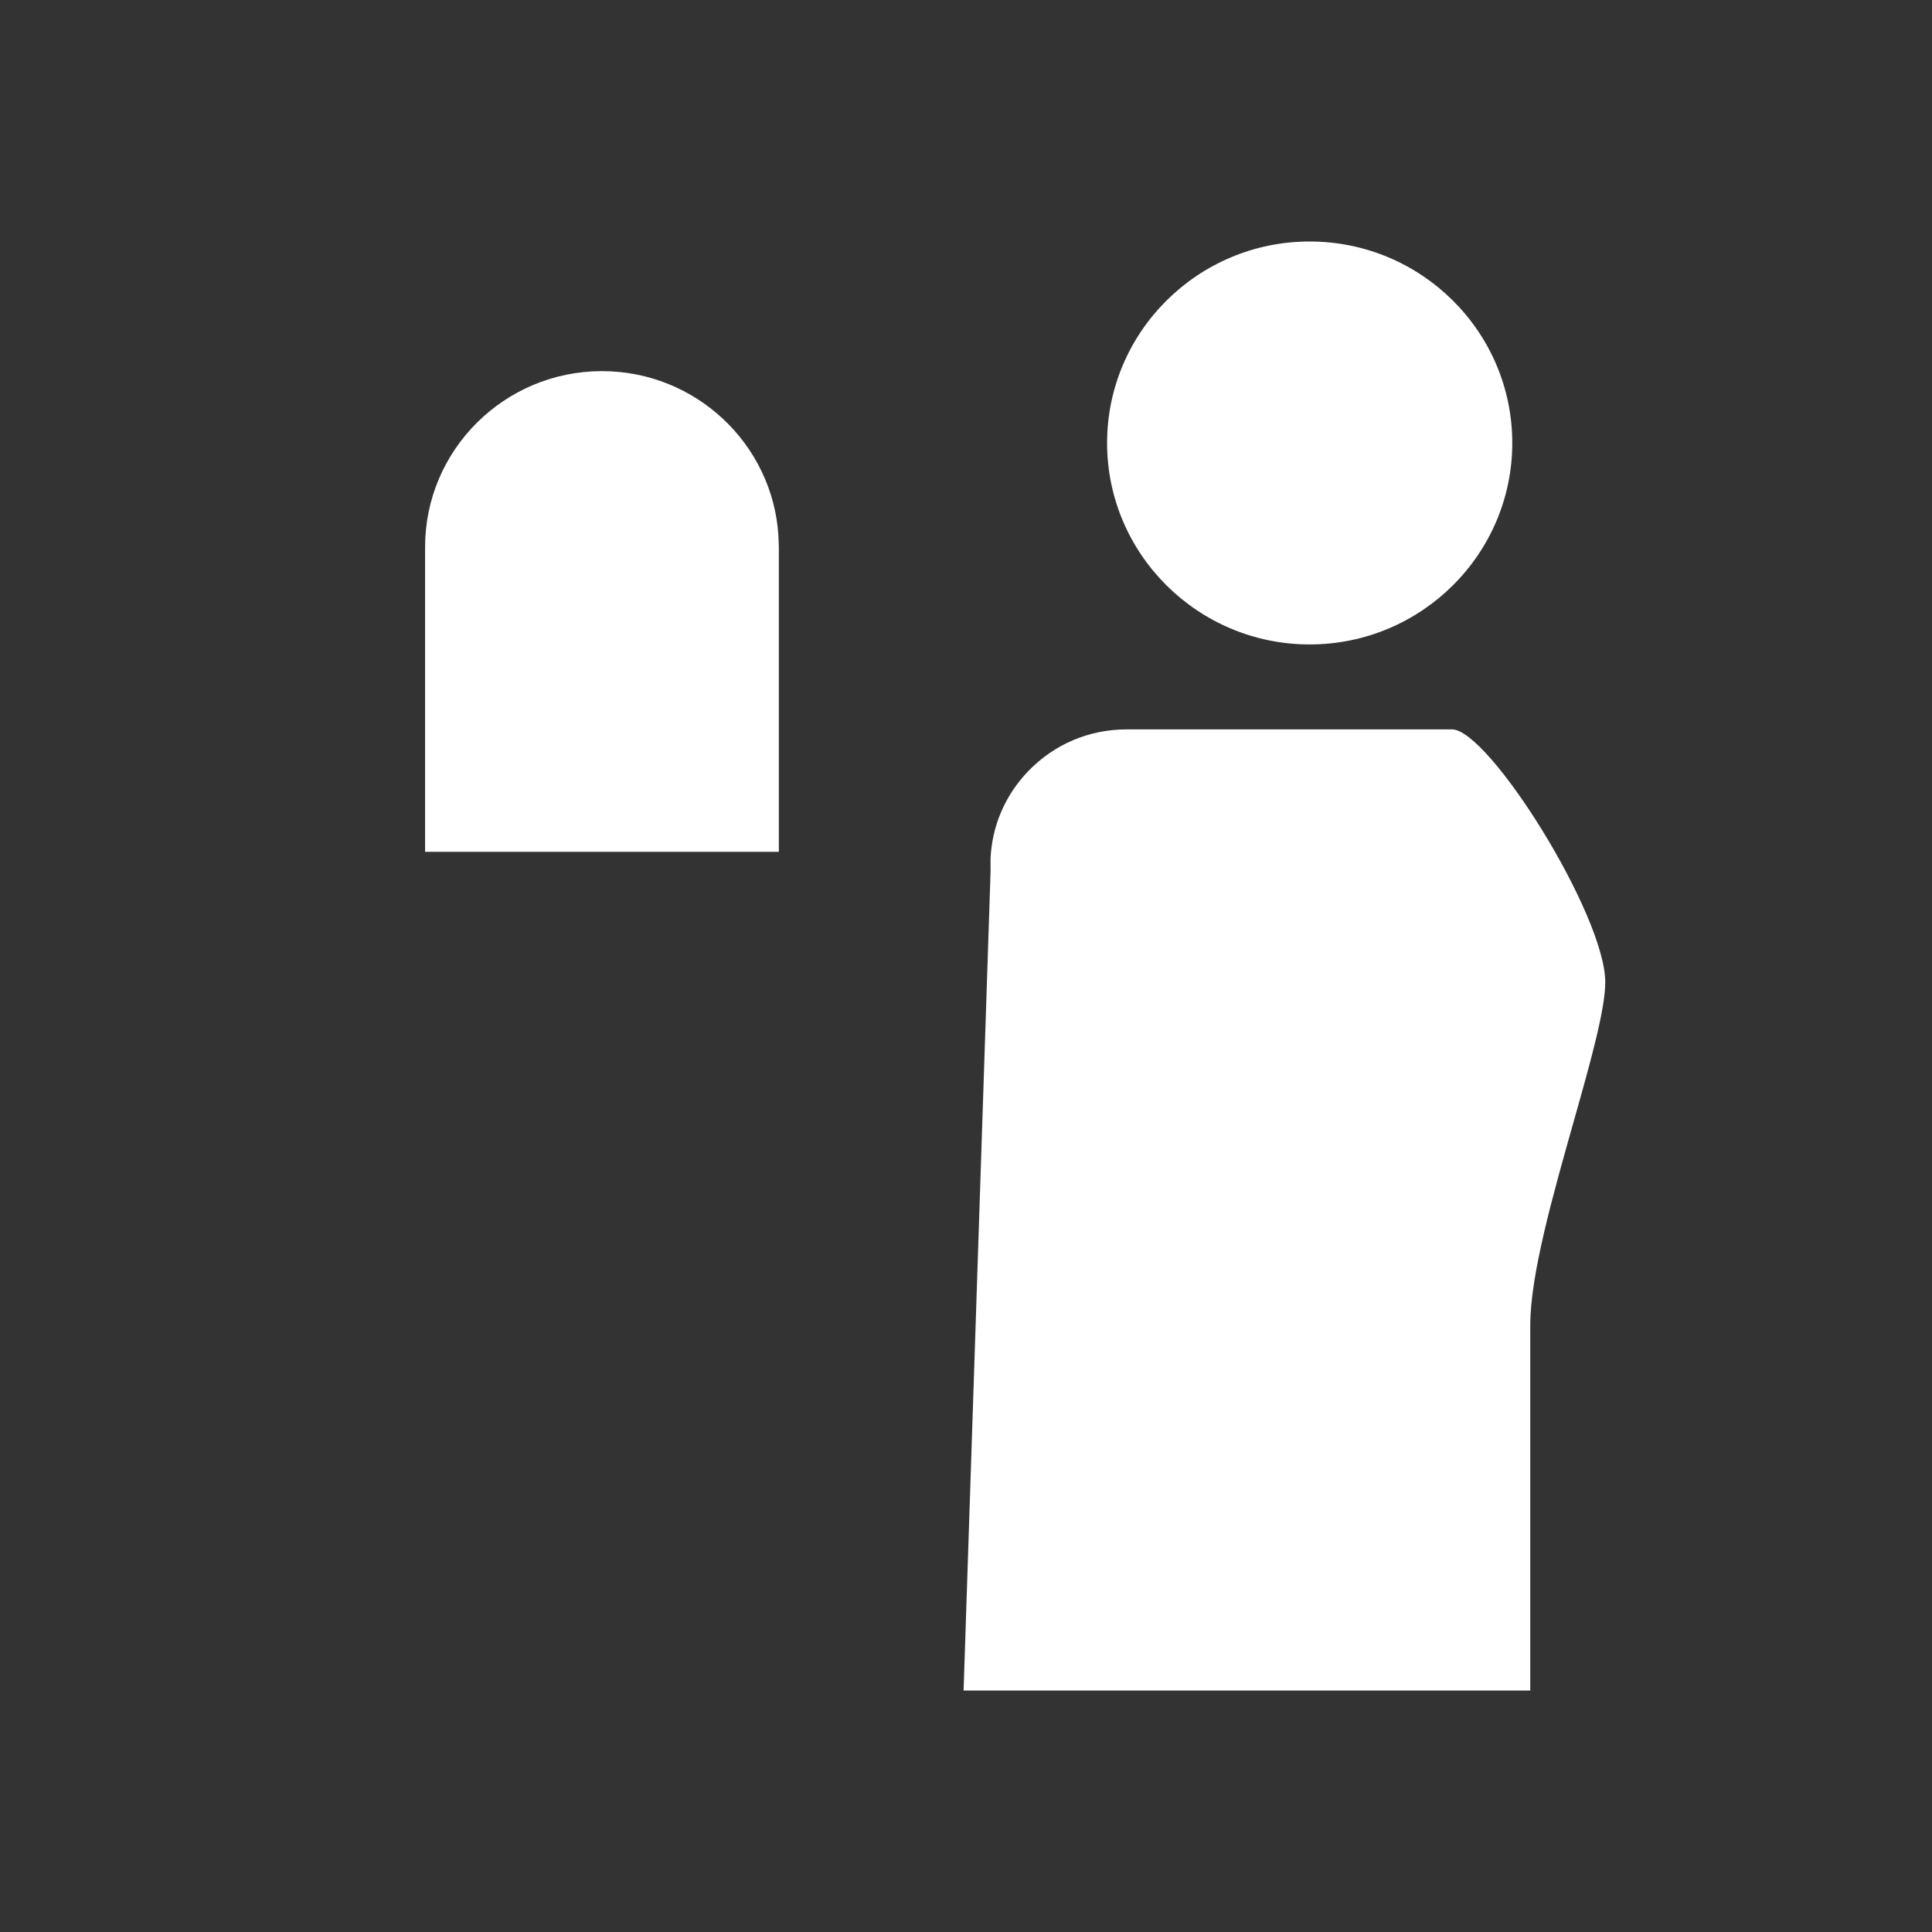 <svg width="32" height="32" viewBox="0 0 32 32" fill="none" xmlns="http://www.w3.org/2000/svg">
<rect x="0" y="0" width="32" height="32" fill="#333333" stroke="none"/>
<path fill-rule="evenodd" clip-rule="evenodd" d="M25.048 7.337C25.048 5.497 23.543 4 21.692 4C19.842 4 18.337 5.497 18.337 7.337C18.337 9.177 19.842 10.674 21.692 10.674C23.543 10.674 25.048 9.177 25.048 7.337ZM9.97 6.147C11.521 6.147 12.794 7.351 12.893 8.868L12.9 9.06V14.109H7.041V9.06C7.041 7.453 8.355 6.147 9.97 6.147ZM17.026 12.778C17.457 12.328 18.037 12.081 18.661 12.081H24.05C24.658 12.081 26.588 15.154 26.588 16.269C26.588 16.727 26.335 17.621 26.058 18.602L26.058 18.602L26.058 18.602C25.72 19.796 25.346 21.12 25.346 21.947V28H15.96L16.407 14.436L16.406 14.231C16.428 13.687 16.644 13.177 17.026 12.778Z" fill="white"/>
</svg>

